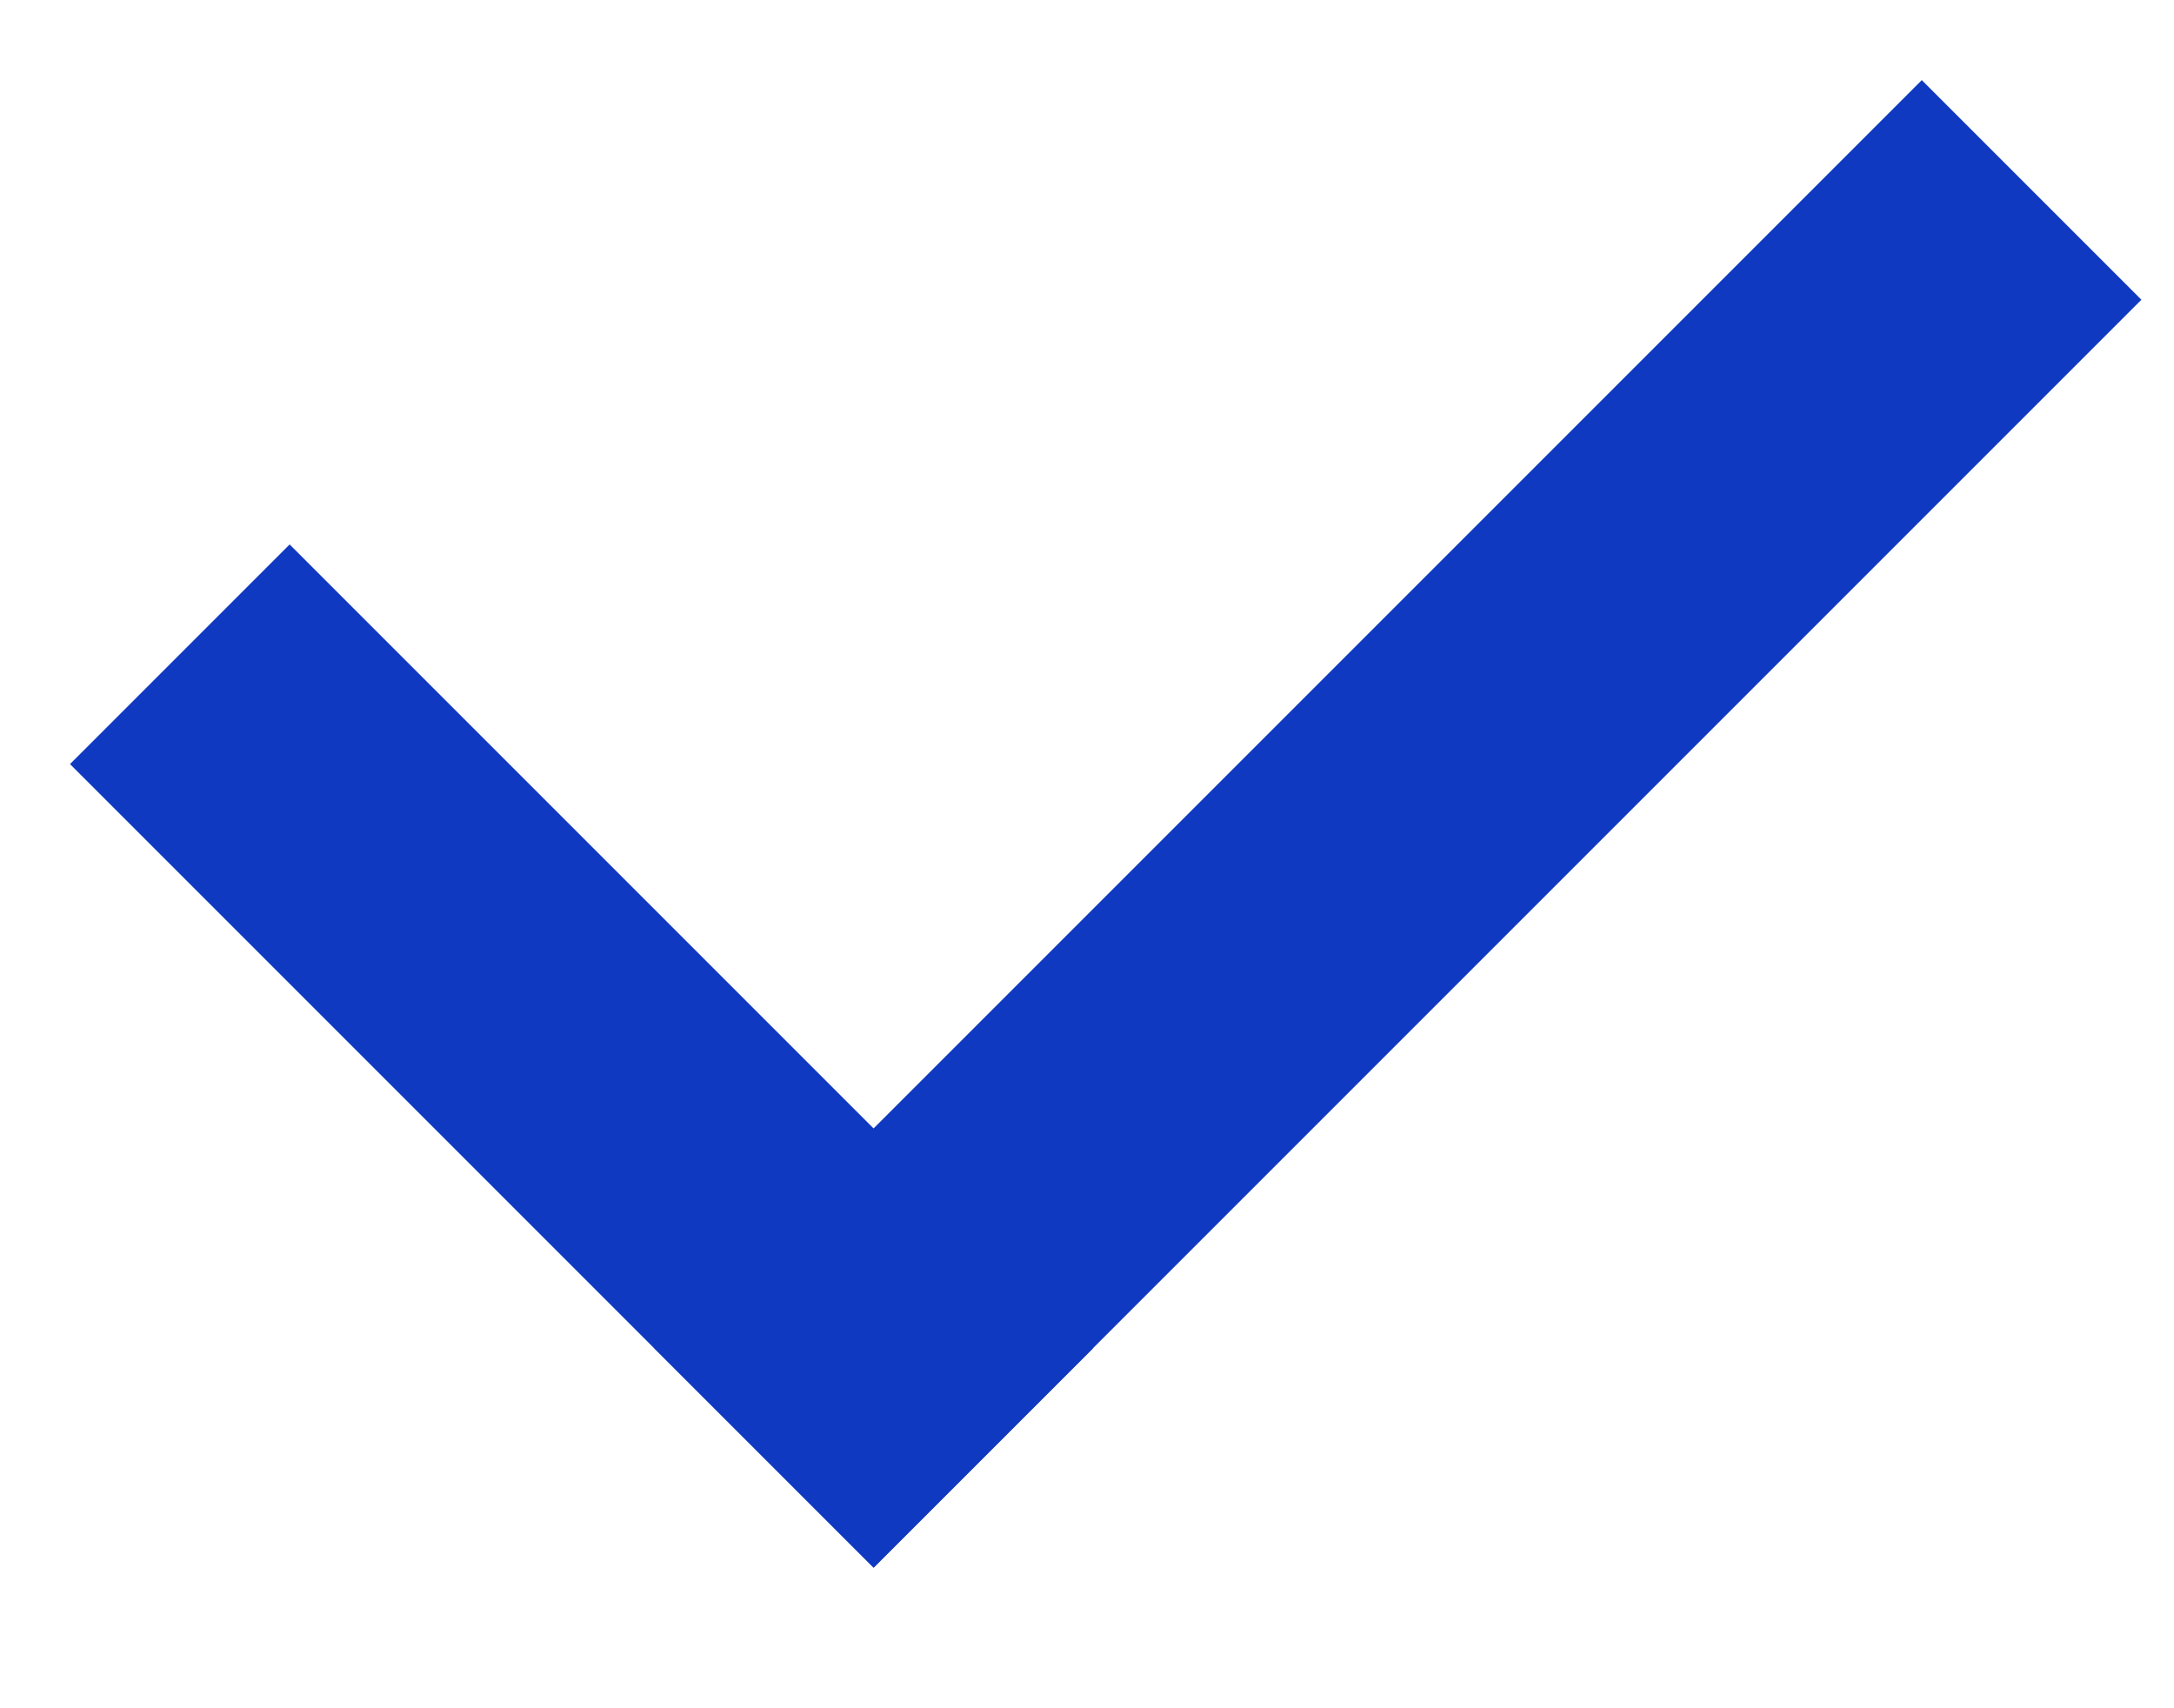 <svg width="14" height="11" viewBox="0 0 14 11" fill="none" xmlns="http://www.w3.org/2000/svg">
<line x1="1.158" y1="4.213" x2="6.333" y2="9.388" stroke="#1039C2" stroke-width="2"/>
<line x1="4.919" y1="9.387" x2="13.083" y2="1.223" stroke="#1039C2" stroke-width="2"/>
</svg>
